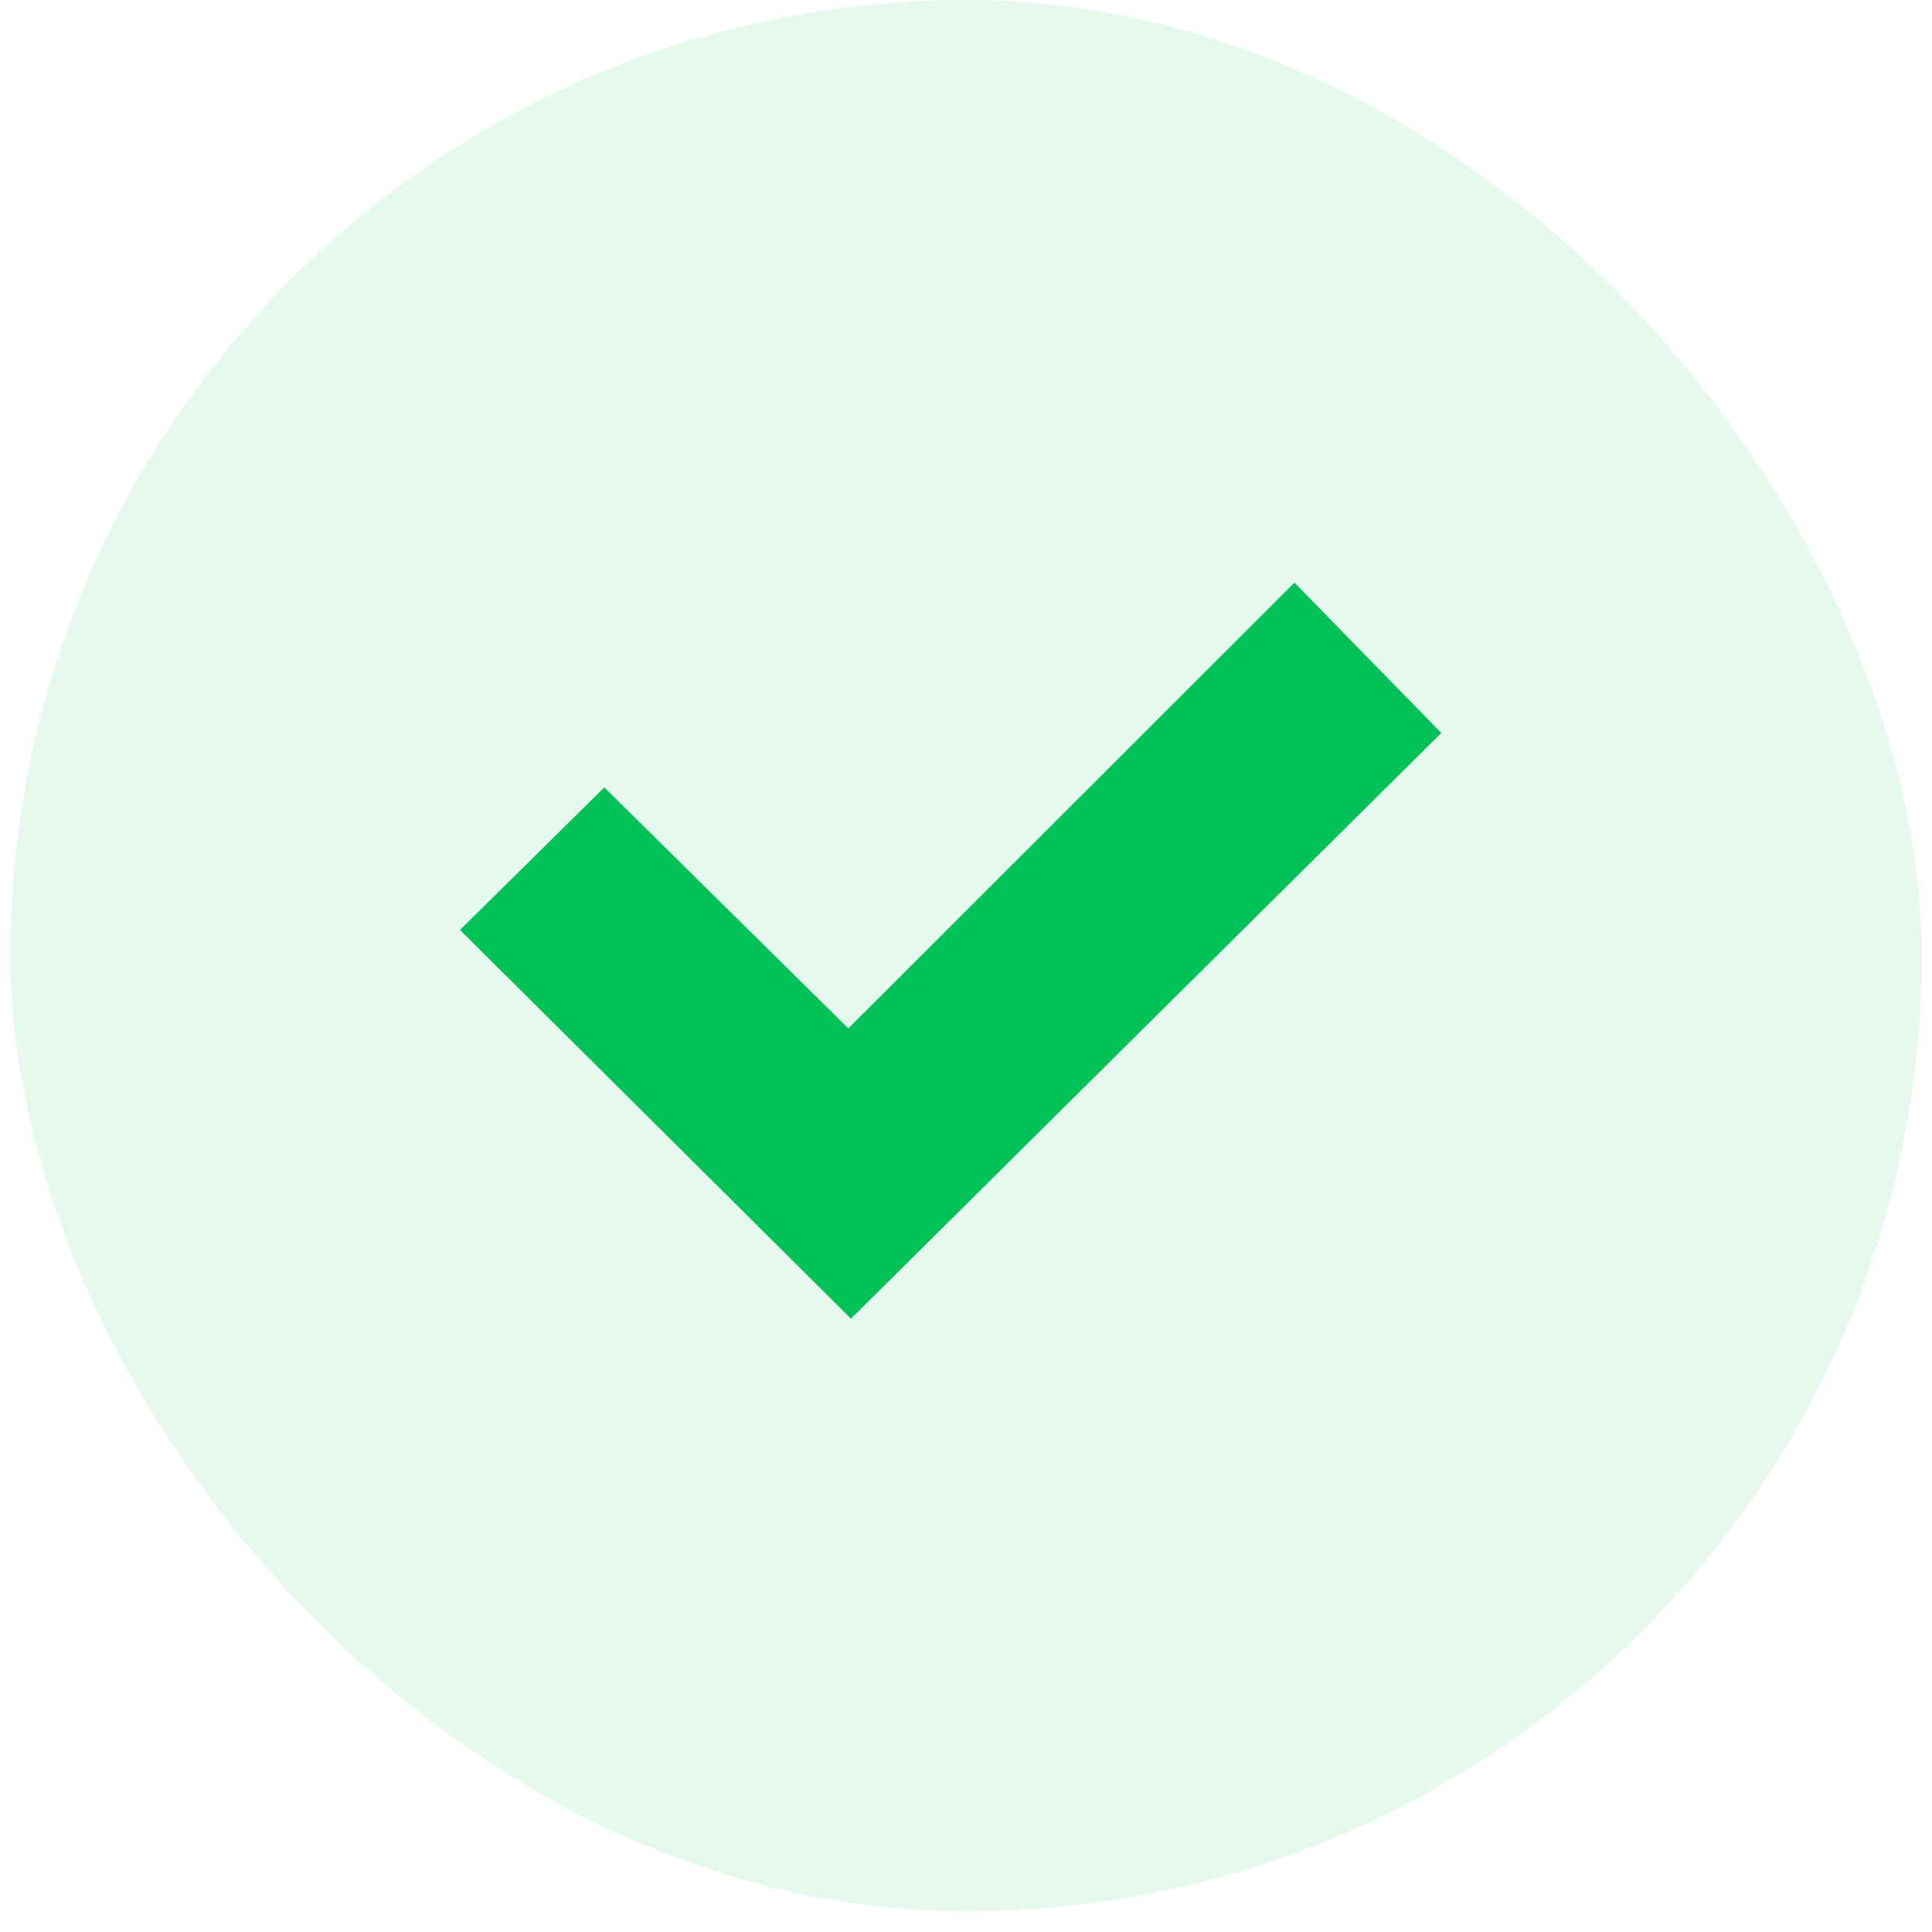 <svg width="63" height="63" viewBox="0 0 63 63" fill="none" xmlns="http://www.w3.org/2000/svg">
<rect x="0.338" width="62.324" height="62.324" rx="31.162" fill="#00C058" fill-opacity="0.1"/>
<g clip-path="url(#clip0_68_662)">
<path d="M27.749 43L15 30.324L19.706 25.676L27.663 33.535L42.209 19L47 23.901L27.749 43Z" fill="#00C058"/>
</g>
<defs>
<clipPath id="clip0_68_662">
<rect width="32" height="24" fill="white" transform="translate(15 19)"/>
</clipPath>
</defs>
</svg>
